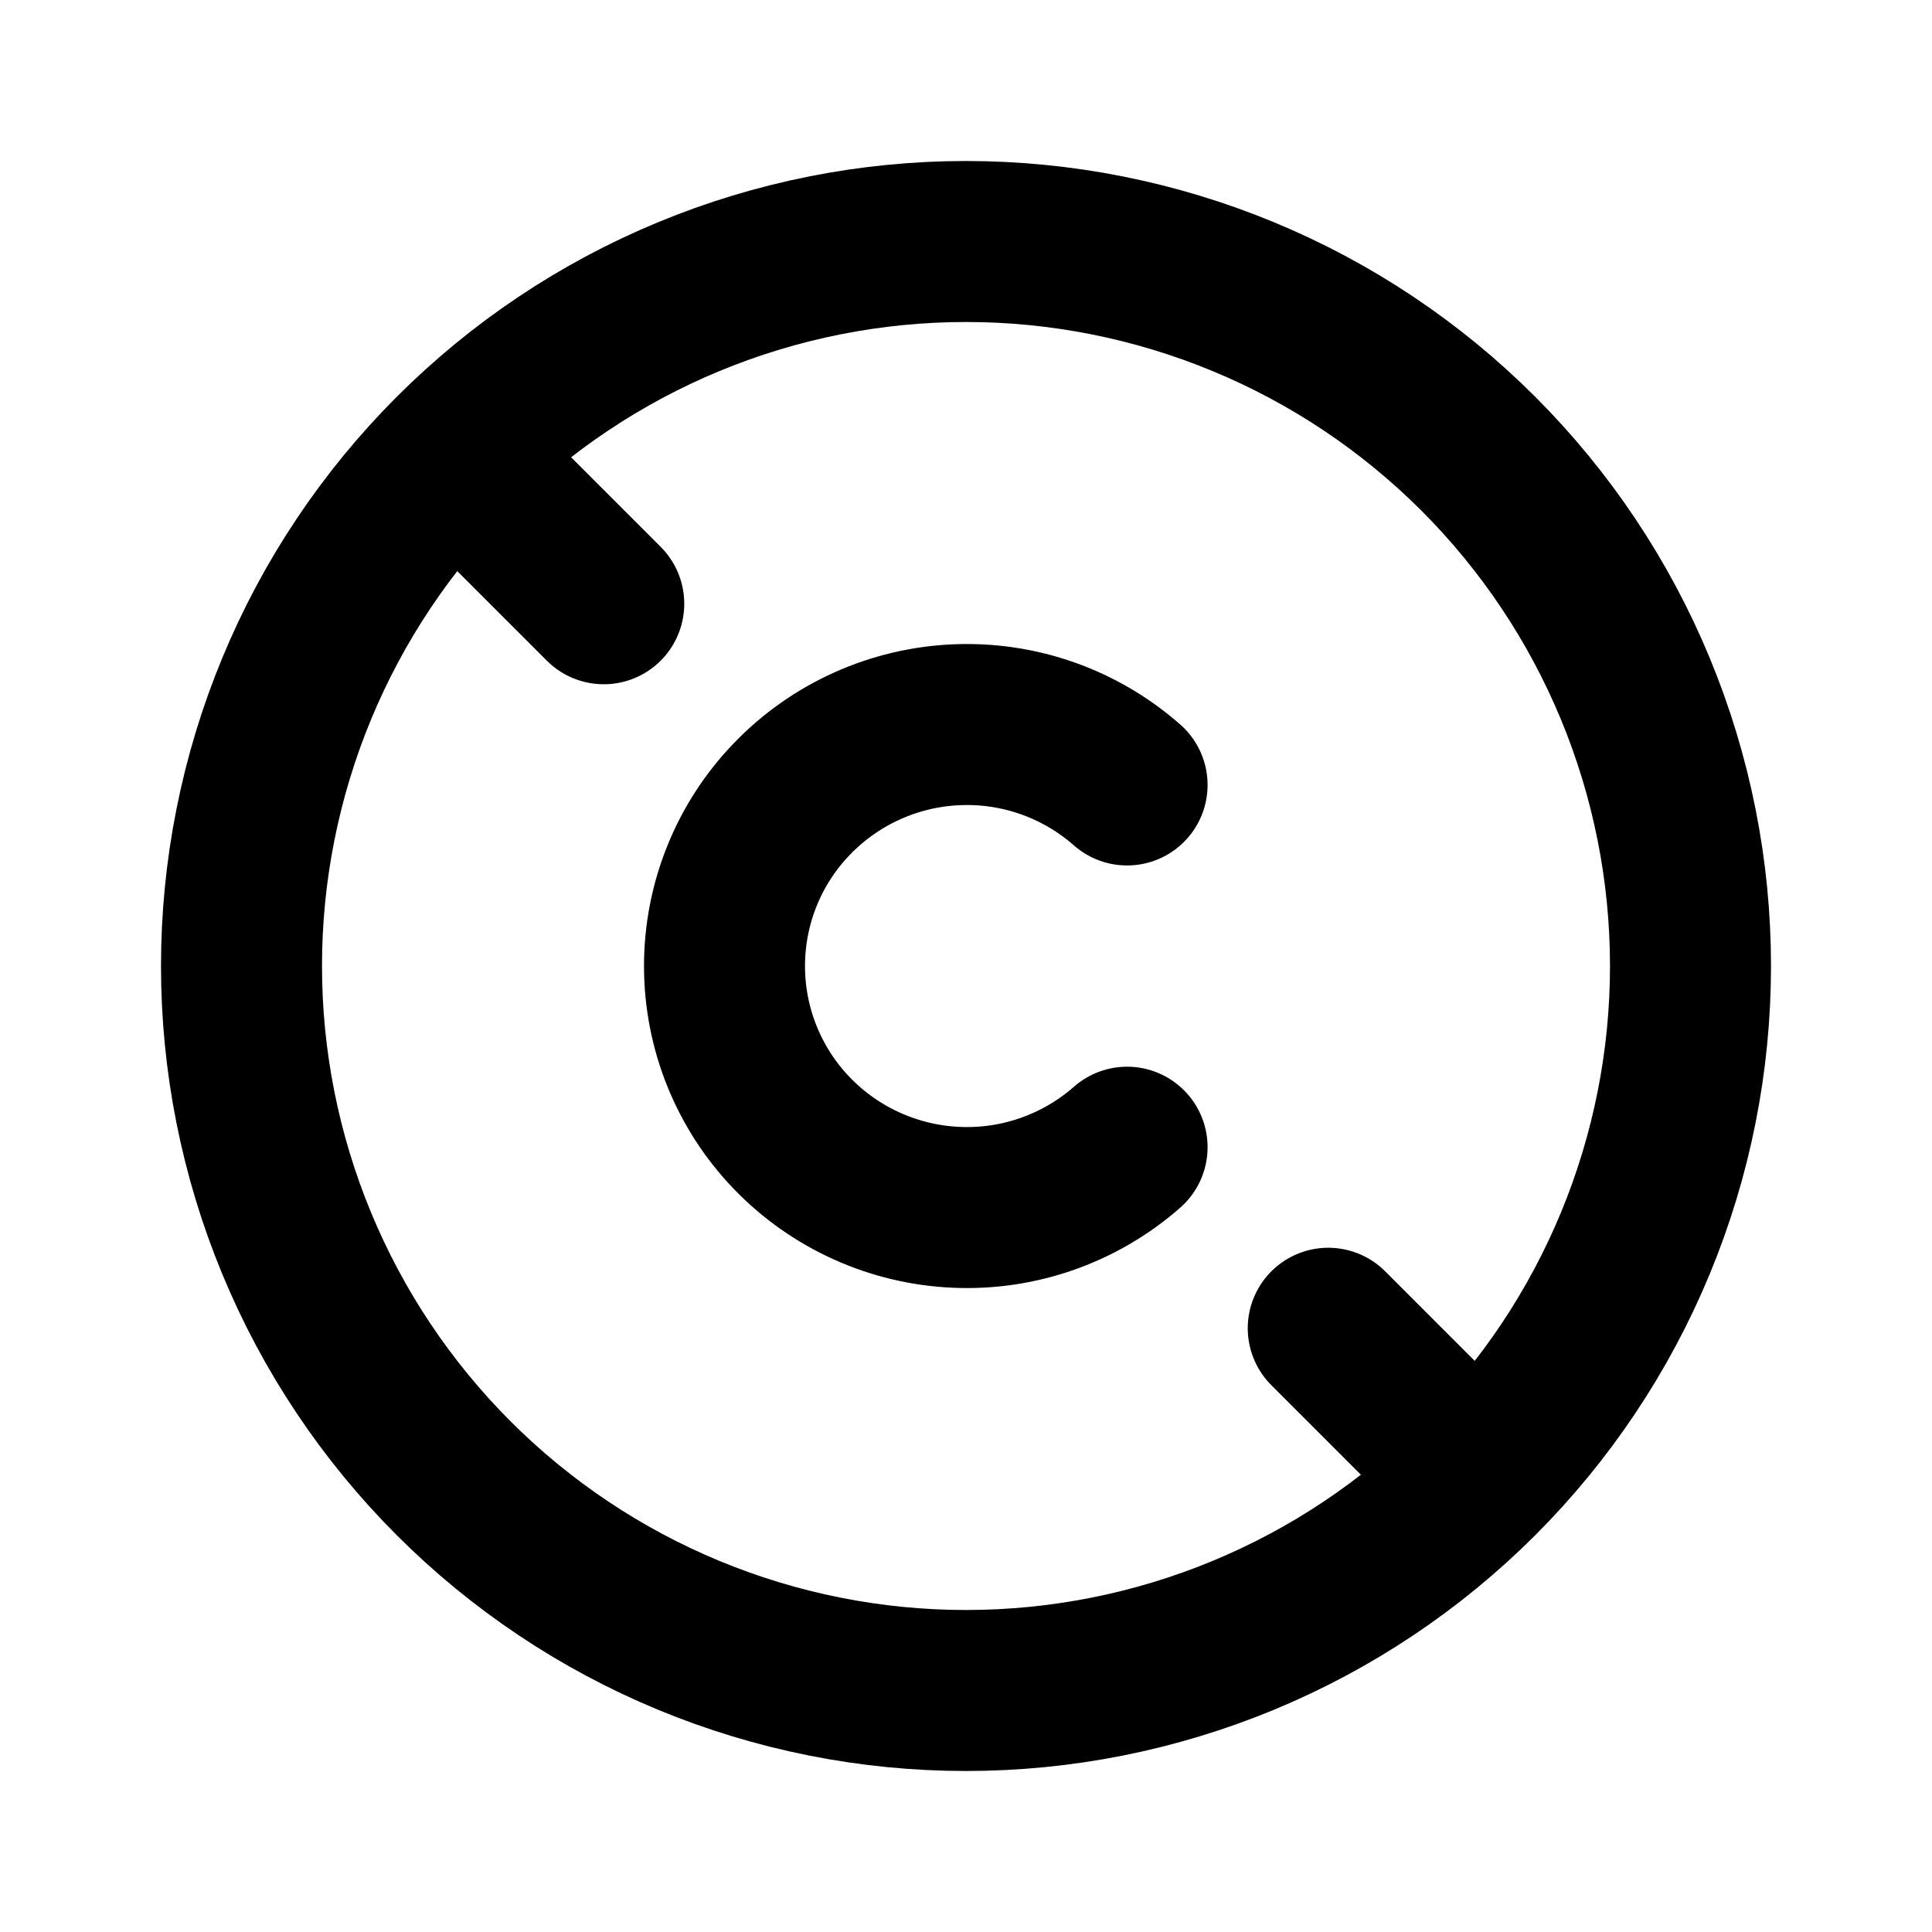 <svg width="24" height="24" viewBox="0 0 24 24" fill="none" xmlns="http://www.w3.org/2000/svg">
<g clip-path="url(#clip0_802_67523)">
<path d="M3 12C3 13.182 3.233 14.352 3.685 15.444C4.137 16.536 4.8 17.528 5.636 18.364C6.472 19.2 7.464 19.863 8.556 20.315C9.648 20.767 10.818 21 12 21C13.182 21 14.352 20.767 15.444 20.315C16.536 19.863 17.528 19.2 18.364 18.364C19.2 17.528 19.863 16.536 20.315 15.444C20.767 14.352 21 13.182 21 12C21 10.818 20.767 9.648 20.315 8.556C19.863 7.464 19.2 6.472 18.364 5.636C17.528 4.8 16.536 4.137 15.444 3.685C14.352 3.233 13.182 3 12 3C10.818 3 9.648 3.233 8.556 3.685C7.464 4.137 6.472 4.8 5.636 5.636C4.8 6.472 4.137 7.464 3.685 8.556C3.233 9.648 3 10.818 3 12Z" stroke="black" stroke-width="2" stroke-linecap="round" stroke-linejoin="round"/>
<path d="M14.001 9.751C13.418 9.238 12.66 8.97 11.885 9.003C11.11 9.035 10.376 9.365 9.838 9.924C9.3 10.481 9 11.226 9 12.001C9 12.775 9.3 13.52 9.838 14.078C10.376 14.636 11.11 14.966 11.885 14.998C12.66 15.031 13.418 14.763 14.001 14.251" stroke="black" stroke-width="2" stroke-linecap="round" stroke-linejoin="round"/>
<path d="M6 6L7.5 7.5" stroke="black" stroke-width="2" stroke-linecap="round" stroke-linejoin="round"/>
<path d="M16.5 16.5L18 18" stroke="black" stroke-width="2" stroke-linecap="round" stroke-linejoin="round"/>
</g>
<defs>
<clipPath id="clip0_802_67523">
<rect width="24" height="24" fill="white"/>
</clipPath>
</defs>
</svg>
